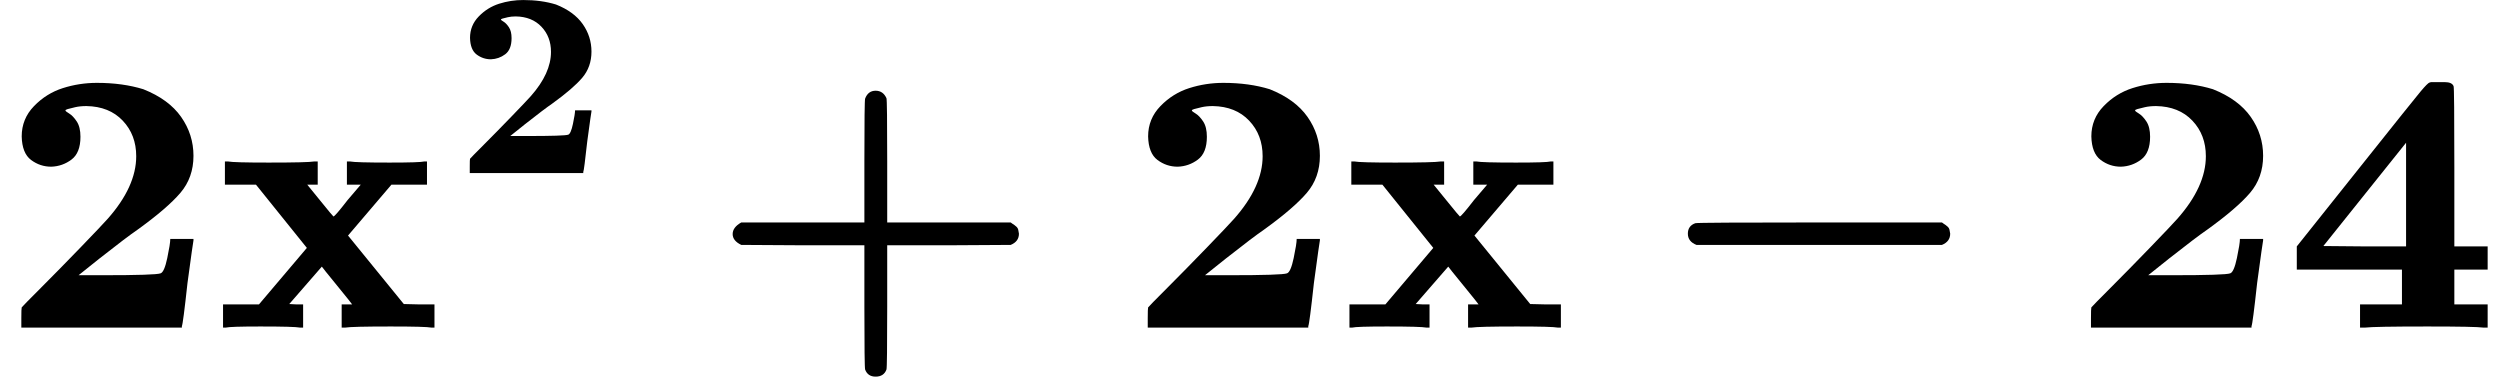 <?xml version="1.0" encoding="UTF-8" standalone="no" ?>
<svg xmlns="http://www.w3.org/2000/svg" width="130.122px" height="19.604px" viewBox="0 -875.4 6680.5 1006.4" xmlns:xlink="http://www.w3.org/1999/xlink" aria-hidden="true" style=""><defs><path id="MJX-53-TEX-B-1D7D0" d="M175 580Q175 578 185 572T205 551T215 510Q215 467 191 449T137 430Q107 430 83 448T58 511Q58 558 91 592T168 640T259 654Q328 654 383 637Q451 610 484 563T517 459Q517 401 482 360T368 262Q340 243 265 184L210 140H274Q416 140 429 145Q439 148 447 186T455 237H517V233Q516 230 501 119Q489 9 486 4V0H57V25Q57 51 58 54Q60 57 109 106T215 214T288 291Q364 377 364 458Q364 515 328 553T231 592Q214 592 201 589T181 584T175 580Z"></path><path id="MJX-53-TEX-B-1D431" d="M227 0Q212 3 121 3Q40 3 28 0H21V62H117L245 213L109 382H26V444H34Q49 441 143 441Q247 441 265 444H274V382H246L281 339Q315 297 316 297Q320 297 354 341L389 382H352V444H360Q375 441 466 441Q547 441 559 444H566V382H471L355 246L504 63L545 62H586V0H578Q563 3 469 3Q365 3 347 0H338V62H366Q366 63 326 112T285 163L198 63L217 62H235V0H227Z"></path><path id="MJX-53-TEX-B-2B" d="M64 232T64 250T87 281H416V444Q416 608 418 612Q426 633 446 633T475 613Q477 608 477 444V281H807Q808 280 811 278T817 274T823 269T827 262T829 251Q829 230 807 221L642 220H477V57Q477 -107 475 -112Q468 -131 446 -131Q425 -131 418 -112Q416 -107 416 57V220H251L87 221Q64 232 64 250Z"></path><path id="MJX-53-TEX-B-2212" d="M119 221Q96 230 96 251T116 279Q121 281 448 281H775Q776 280 779 278T785 274T791 269T795 262T797 251Q797 230 775 221H119Z"></path><path id="MJX-53-TEX-B-1D7D2" d="M531 0Q510 3 381 3Q238 3 214 0H201V62H313V155H32V217L205 434Q342 606 362 630T387 655L391 656Q395 656 401 656T414 656H427Q447 656 451 645Q453 641 453 429V217H542V155H453V62H542V0H531ZM324 217V494L103 218L213 217H324Z"></path></defs><g stroke="currentColor" fill="currentColor" stroke-width="0" transform="scale(1,-1)"><g data-mml-node="math"><g data-mml-node="TeXAtom" data-mjx-texclass="ORD"><g data-mml-node="mstyle" fill="#000000" stroke="#000000"><g data-mml-node="TeXAtom" data-mjx-texclass="ORD"><g data-mml-node="mn"><use data-c="1D7D0" xlink:href="#MJX-53-TEX-B-1D7D0"></use></g><g data-mml-node="msup" transform="translate(575,0)"><g data-mml-node="mi"><use data-c="1D431" xlink:href="#MJX-53-TEX-B-1D431"></use></g><g data-mml-node="TeXAtom" transform="translate(640,413) scale(0.707)" data-mjx-texclass="ORD"><g data-mml-node="mn"><use data-c="1D7D0" xlink:href="#MJX-53-TEX-B-1D7D0"></use></g></g></g><g data-mml-node="mo" transform="translate(1893.8,0)"><use data-c="2B" xlink:href="#MJX-53-TEX-B-2B"></use></g><g data-mml-node="mn" transform="translate(3010,0)"><use data-c="1D7D0" xlink:href="#MJX-53-TEX-B-1D7D0"></use></g><g data-mml-node="mi" transform="translate(3585,0)"><use data-c="1D431" xlink:href="#MJX-53-TEX-B-1D431"></use></g><g data-mml-node="mo" transform="translate(4414.3,0)"><use data-c="2212" xlink:href="#MJX-53-TEX-B-2212"></use></g><g data-mml-node="mn" transform="translate(5530.5,0)"><use data-c="1D7D0" xlink:href="#MJX-53-TEX-B-1D7D0"></use><use data-c="1D7D2" xlink:href="#MJX-53-TEX-B-1D7D2" transform="translate(575,0)"></use></g></g></g></g></g></g></svg>